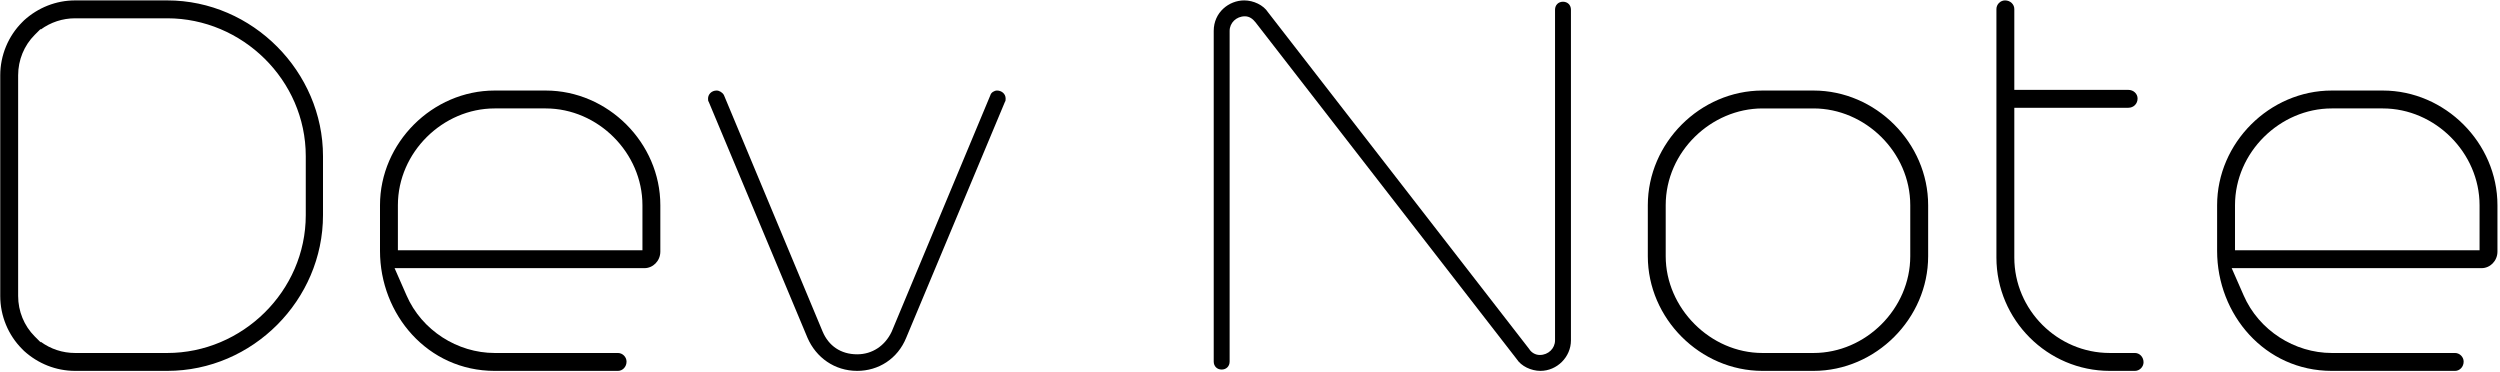 <?xml version="1.0" encoding="UTF-8" standalone="no"?><!DOCTYPE svg PUBLIC "-//W3C//DTD SVG 1.1//EN" "http://www.w3.org/Graphics/SVG/1.1/DTD/svg11.dtd"><svg width="100%" height="100%" viewBox="0 0 679 101" version="1.1" xmlns="http://www.w3.org/2000/svg" xmlns:xlink="http://www.w3.org/1999/xlink" xml:space="preserve" xmlns:serif="http://www.serif.com/" style="fill-rule:evenodd;clip-rule:evenodd;stroke-linejoin:round;stroke-miterlimit:1.414;"><g><path d="M6.547,95.33c3.78,3.42 8.64,5.4 13.86,5.4l25.02,0c23.22,0 42.3,-19.26 42.3,-42.3l0,-16.02c0,-22.86 -19.08,-42.3 -42.3,-42.3l-25.02,0c-5.22,0 -10.08,1.98 -13.86,5.4l-0.54,0.54c-3.78,3.78 -5.94,9 -5.94,14.4l0,59.94c0,5.4 2.16,10.62 5.94,14.4l0.54,0.54Zm4.5,-2.34l-1.62,-1.62c-2.88,-2.88 -4.5,-6.84 -4.5,-10.98l0,-59.94c0,-4.14 1.62,-8.1 4.5,-10.98l1.62,-1.62l0,0.18c2.7,-1.98 5.94,-3.06 9.36,-3.06l25.02,0c20.34,0 37.62,16.74 37.62,37.44l0,16.02c0,20.7 -17.28,37.44 -37.62,37.44l-25.02,0c-3.42,0 -6.66,-1.08 -9.36,-3.06l0,0.18Z" style="fill-rule:nonzero;"/><path d="M107.167,72.83l67.86,0c2.34,0 4.32,-1.98 4.32,-4.5l0,-12.6c0,-16.92 -14.22,-31.14 -31.14,-31.14l-13.86,0c-16.92,0 -31.14,14.22 -31.14,31.14l0,12.42c0,17.28 12.96,32.58 31.14,32.58l33.48,0c1.26,0 2.34,-1.08 2.34,-2.52c0,-1.26 -1.08,-2.34 -2.34,-2.34l-33.48,0c-10.08,0 -19.8,-6.12 -23.94,-15.66l-3.24,-7.38Zm67.32,-4.86l-66.42,0l0,-12.24c0,-14.4 12.24,-26.28 26.28,-26.28l13.86,0c14.22,0 26.28,12.06 26.28,26.28l0,12.24Z" style="fill-rule:nonzero;"/><path d="M219.307,91.73c2.34,5.4 7.38,9 13.5,9c5.76,0 10.98,-3.24 13.32,-9l26.82,-64.08c0.18,-0.18 0.18,-0.54 0.18,-0.9c0,-1.26 -1.08,-2.16 -2.34,-2.16c-0.72,0 -1.62,0.54 -1.8,1.26l-26.82,64.26c-1.8,3.78 -5.22,6.12 -9.36,6.12c-4.5,0 -7.74,-2.34 -9.36,-6.12l-26.82,-64.26c-0.36,-0.72 -1.26,-1.26 -1.98,-1.26c-1.44,0 -2.34,1.08 -2.34,2.16c0,0.36 0,0.72 0.18,0.9l26.82,64.08Z" style="fill-rule:nonzero;"/><path d="M333.967,8.39c0,-2.16 1.8,-3.96 4.14,-3.96c1.26,0 2.16,0.72 2.88,1.62l70.92,91.44c1.26,1.98 3.96,3.24 6.48,3.24c4.5,0 8.28,-3.78 8.28,-8.28l0,-89.82c0,-1.26 -0.9,-2.16 -2.16,-2.16c-1.26,0 -2.16,0.9 -2.16,2.16l0,89.82c0,2.16 -1.8,3.96 -4.14,3.96c-1.26,0 -2.34,-0.72 -2.88,-1.62l-70.92,-91.44c-1.26,-1.98 -3.96,-3.24 -6.48,-3.24c-4.14,0 -8.28,3.24 -8.28,8.28l0,89.82c0,1.26 0.9,2.16 2.16,2.16c1.26,0 2.16,-0.9 2.16,-2.16l0,-89.82Z" style="fill-rule:nonzero;"/><path d="M478.687,24.59c-16.92,0 -31.14,14.22 -31.14,31.14l0,13.86c0,16.92 14.22,31.14 31.14,31.14l13.86,0c16.92,0 31.14,-14.22 31.14,-31.14l0,-13.86c0,-16.92 -14.22,-31.14 -31.14,-31.14l-13.86,0Zm13.86,4.86c14.04,0 26.28,11.88 26.28,26.28l0,13.86c0,14.22 -12.06,26.28 -26.28,26.28l-13.86,0c-14.22,0 -26.28,-12.24 -26.28,-26.28l0,-13.86c0,-14.58 12.42,-26.28 26.28,-26.28l13.86,0Z" style="fill-rule:nonzero;"/><path d="M547.087,60.95l0,-31.68l30.96,0c1.44,0 2.52,-1.08 2.52,-2.52c0,-1.26 -1.08,-2.34 -2.52,-2.34l-30.96,0l0,-21.96c0,-1.26 -1.08,-2.34 -2.52,-2.34c-1.26,0 -2.34,1.08 -2.34,2.34l0,67.5c0,16.92 13.86,30.78 30.78,30.78l6.84,0c1.26,0 2.34,-1.08 2.34,-2.34c0,-1.44 -1.08,-2.52 -2.34,-2.52l-6.84,0c-14.22,0 -25.92,-11.7 -25.92,-25.92l0,-9Z" style="fill-rule:nonzero;"/><path d="M606.127,72.83l67.86,0c2.34,0 4.32,-1.98 4.32,-4.5l0,-12.6c0,-16.92 -14.22,-31.14 -31.14,-31.14l-13.86,0c-16.92,0 -31.14,14.22 -31.14,31.14l0,12.42c0,17.28 12.96,32.58 31.14,32.58l33.48,0c1.26,0 2.34,-1.08 2.34,-2.52c0,-1.26 -1.08,-2.34 -2.34,-2.34l-33.48,0c-10.08,0 -19.8,-6.12 -23.94,-15.66l-3.24,-7.38Zm67.32,-4.86l-66.42,0l0,-12.24c0,-14.4 12.24,-26.28 26.28,-26.28l13.86,0c14.22,0 26.28,12.06 26.28,26.28l0,12.24Z" style="fill-rule:nonzero;"/></g></svg>